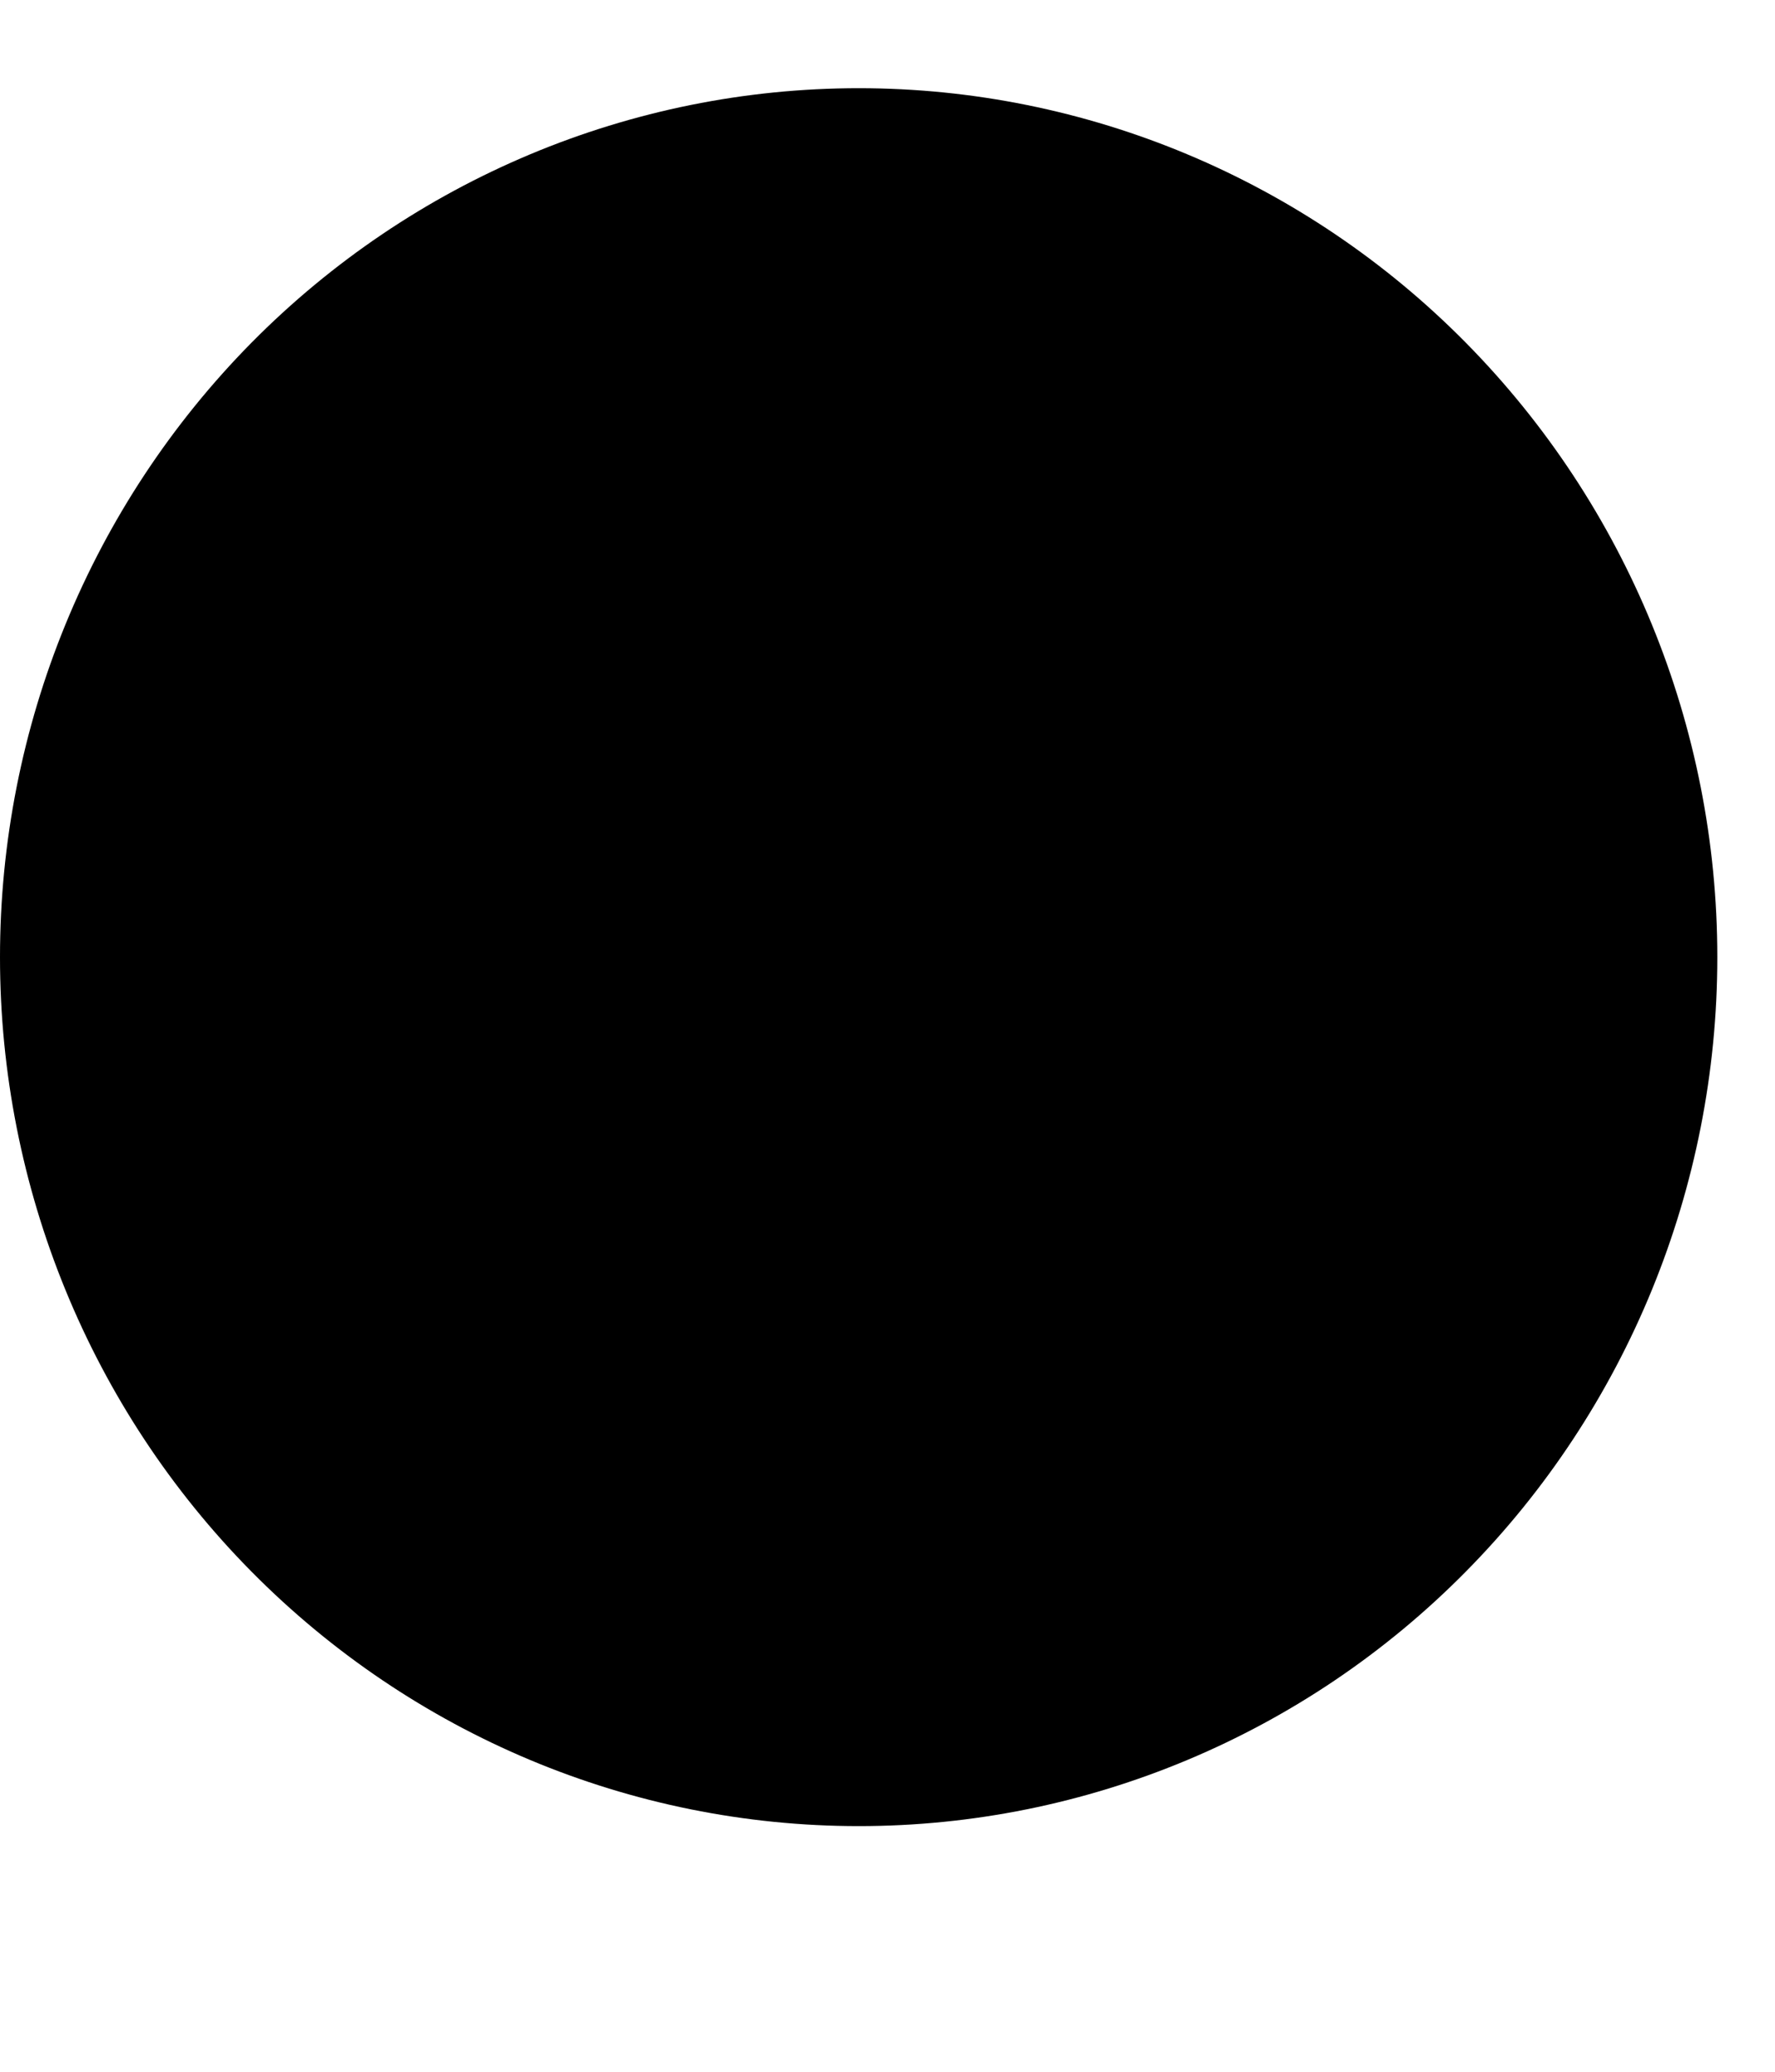 <svg width="6" height="7" viewBox="0 0 6 7" fill="none" xmlns="http://www.w3.org/2000/svg">
<path fill-rule="evenodd" clip-rule="evenodd" d="M5.805 3.234C5.805 4.013 5.499 4.76 4.955 5.31C4.411 5.861 3.672 6.17 2.903 6.17C2.133 6.17 1.395 5.861 0.85 5.31C0.306 4.76 0 4.013 0 3.234C0 2.455 0.306 1.709 0.85 1.158C1.395 0.607 2.133 0.298 2.903 0.298C3.672 0.298 4.411 0.607 4.955 1.158C5.499 1.709 5.805 2.455 5.805 3.234V3.234Z" fill="black"/>
</svg>
